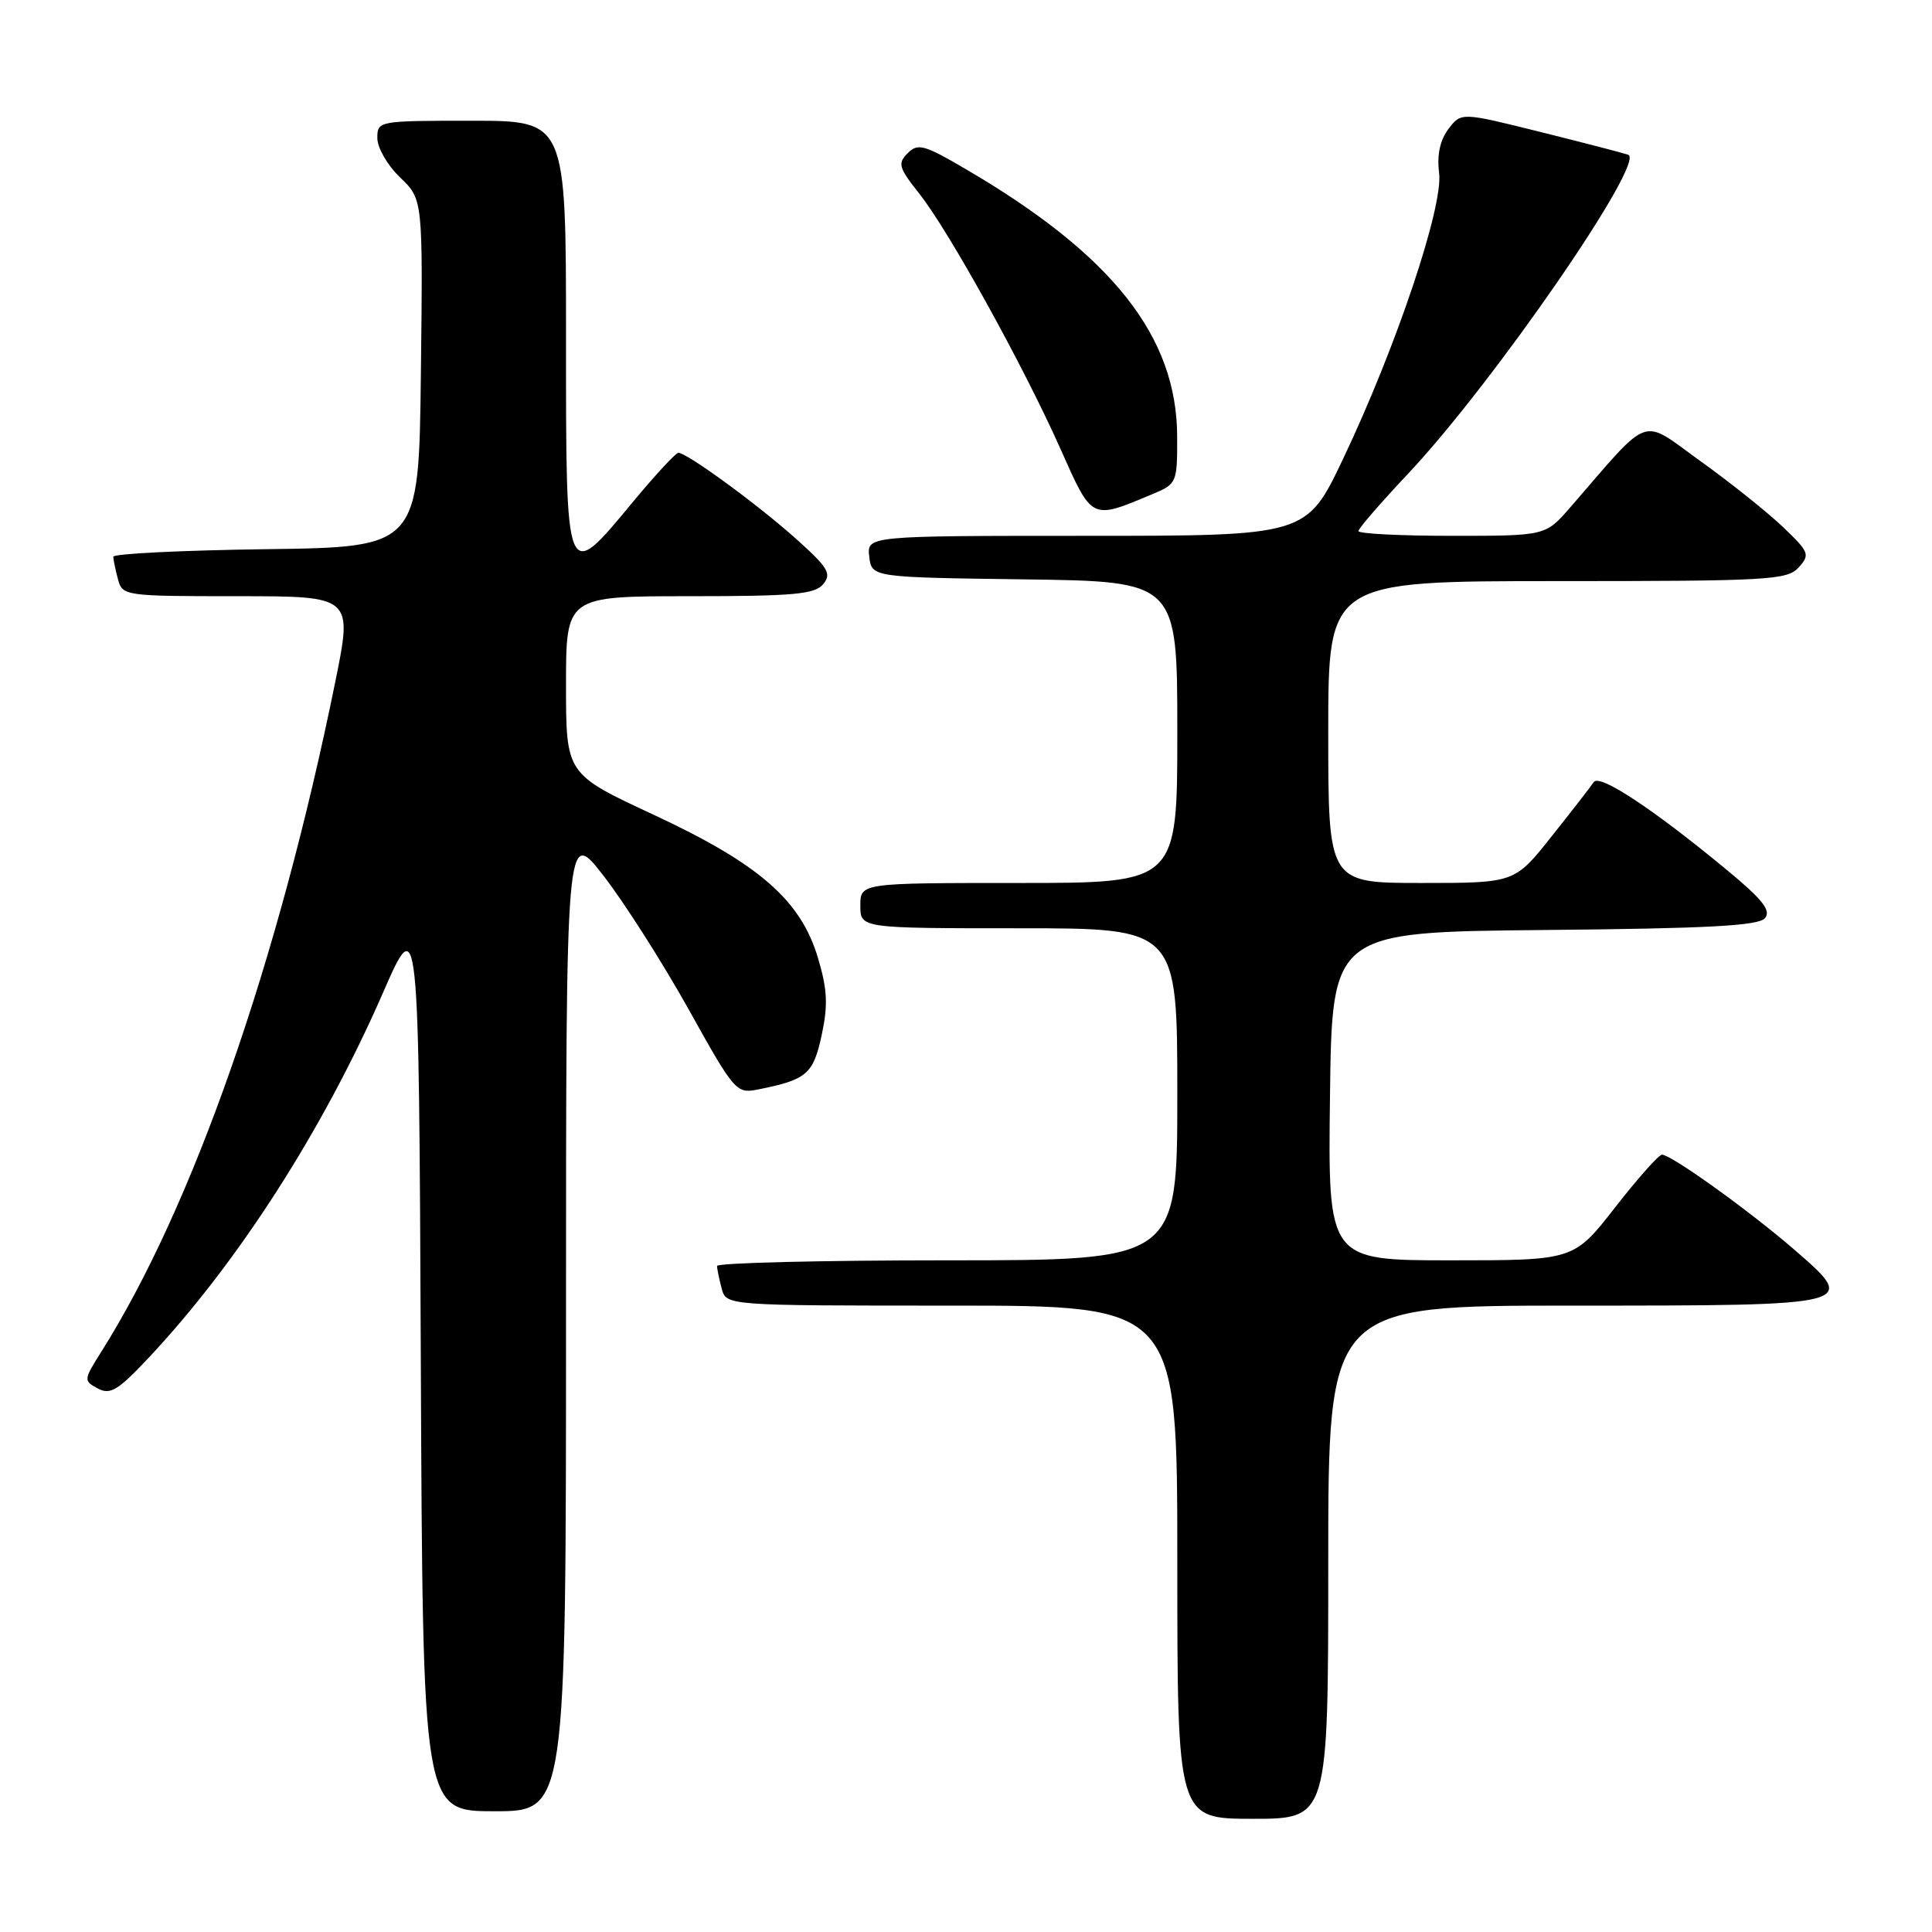 <?xml version="1.0" encoding="UTF-8" standalone="no"?>
<!DOCTYPE svg PUBLIC "-//W3C//DTD SVG 1.1//EN" "http://www.w3.org/Graphics/SVG/1.1/DTD/svg11.dtd" >
<svg xmlns="http://www.w3.org/2000/svg" xmlns:xlink="http://www.w3.org/1999/xlink" version="1.1" viewBox="0 0 256 256">
 <g >
 <path fill="currentColor"
d=" M 176.00 207.00 C 176.00 173.00 176.00 173.00 208.38 173.00 C 246.34 173.00 246.34 173.00 237.63 165.48 C 231.68 160.34 221.44 153.00 220.22 153.00 C 219.80 153.00 217.00 156.15 214.00 160.00 C 208.54 167.00 208.54 167.00 192.25 167.00 C 175.96 167.00 175.96 167.00 176.23 145.25 C 176.50 123.50 176.50 123.50 204.64 123.23 C 226.39 123.03 233.03 122.67 233.87 121.66 C 234.71 120.64 233.54 119.17 228.73 115.20 C 218.95 107.12 211.93 102.50 211.18 103.63 C 210.81 104.19 208.30 107.43 205.60 110.82 C 200.70 117.00 200.70 117.00 188.35 117.00 C 176.00 117.00 176.00 117.00 176.00 97.00 C 176.00 77.00 176.00 77.00 206.35 77.00 C 234.37 77.00 236.82 76.86 238.33 75.19 C 239.87 73.49 239.74 73.16 236.23 69.81 C 234.18 67.86 229.26 63.92 225.29 61.08 C 217.26 55.31 218.92 54.72 208.05 67.25 C 204.79 71.00 204.79 71.00 192.40 71.00 C 185.58 71.00 180.00 70.72 180.00 70.37 C 180.00 70.03 182.94 66.63 186.53 62.82 C 197.78 50.90 218.18 21.34 215.74 20.50 C 215.06 20.27 209.80 18.90 204.05 17.47 C 193.61 14.87 193.61 14.87 191.92 17.10 C 190.80 18.60 190.39 20.53 190.69 22.92 C 191.26 27.37 185.00 46.00 177.99 60.75 C 173.12 71.00 173.12 71.00 143.99 71.00 C 114.87 71.00 114.87 71.00 115.18 73.75 C 115.50 76.50 115.50 76.50 135.75 76.77 C 156.00 77.04 156.00 77.04 156.00 97.02 C 156.00 117.00 156.00 117.00 135.00 117.00 C 114.00 117.00 114.00 117.00 114.00 120.00 C 114.00 123.00 114.00 123.00 135.00 123.00 C 156.00 123.00 156.00 123.00 156.00 145.00 C 156.00 167.00 156.00 167.00 125.50 167.00 C 108.72 167.00 95.01 167.34 95.01 167.75 C 95.02 168.16 95.30 169.51 95.63 170.75 C 96.23 173.00 96.23 173.00 126.12 173.00 C 156.00 173.00 156.00 173.00 156.00 207.00 C 156.00 241.00 156.00 241.00 166.00 241.00 C 176.00 241.00 176.00 241.00 176.00 207.00 Z  M 75.00 174.82 C 75.00 109.64 75.00 109.64 79.99 116.07 C 82.73 119.61 87.79 127.55 91.24 133.73 C 97.37 144.73 97.56 144.94 100.50 144.35 C 106.92 143.06 107.76 142.33 108.88 137.15 C 109.73 133.18 109.63 131.11 108.40 126.98 C 106.12 119.28 100.61 114.48 86.59 107.95 C 75.00 102.56 75.00 102.56 75.00 90.78 C 75.00 79.00 75.00 79.00 91.38 79.00 C 105.16 79.00 107.97 78.75 109.08 77.40 C 110.23 76.02 109.74 75.21 105.45 71.37 C 100.39 66.84 91.03 60.00 89.89 60.00 C 89.55 60.00 86.84 62.92 83.88 66.49 C 74.88 77.34 75.00 77.63 75.00 44.50 C 75.00 16.00 75.00 16.00 62.50 16.00 C 50.10 16.00 50.00 16.02 50.00 18.31 C 50.00 19.59 51.36 21.93 53.02 23.52 C 56.04 26.41 56.04 26.41 55.77 49.45 C 55.50 72.50 55.50 72.50 35.25 72.77 C 24.11 72.92 15.01 73.37 15.01 73.77 C 15.02 74.17 15.30 75.51 15.63 76.75 C 16.22 78.96 16.51 79.00 31.48 79.00 C 46.73 79.00 46.73 79.00 44.43 90.33 C 36.88 127.49 25.56 159.89 13.40 179.15 C 11.07 182.85 11.06 182.96 12.96 183.98 C 14.61 184.86 15.62 184.25 19.70 179.91 C 31.49 167.35 42.77 149.79 50.71 131.63 C 55.50 120.66 55.50 120.66 55.76 180.33 C 56.02 240.00 56.02 240.00 65.51 240.00 C 75.00 240.00 75.00 240.00 75.00 174.82 Z  M 152.69 65.48 C 155.94 64.13 156.00 63.99 155.98 57.80 C 155.93 44.58 147.42 33.80 128.04 22.45 C 122.45 19.17 121.63 18.94 120.27 20.30 C 118.92 21.65 119.08 22.22 121.81 25.66 C 125.73 30.60 135.63 48.50 140.54 59.53 C 144.76 69.00 144.54 68.89 152.69 65.48 Z "/>
</g>
</svg>